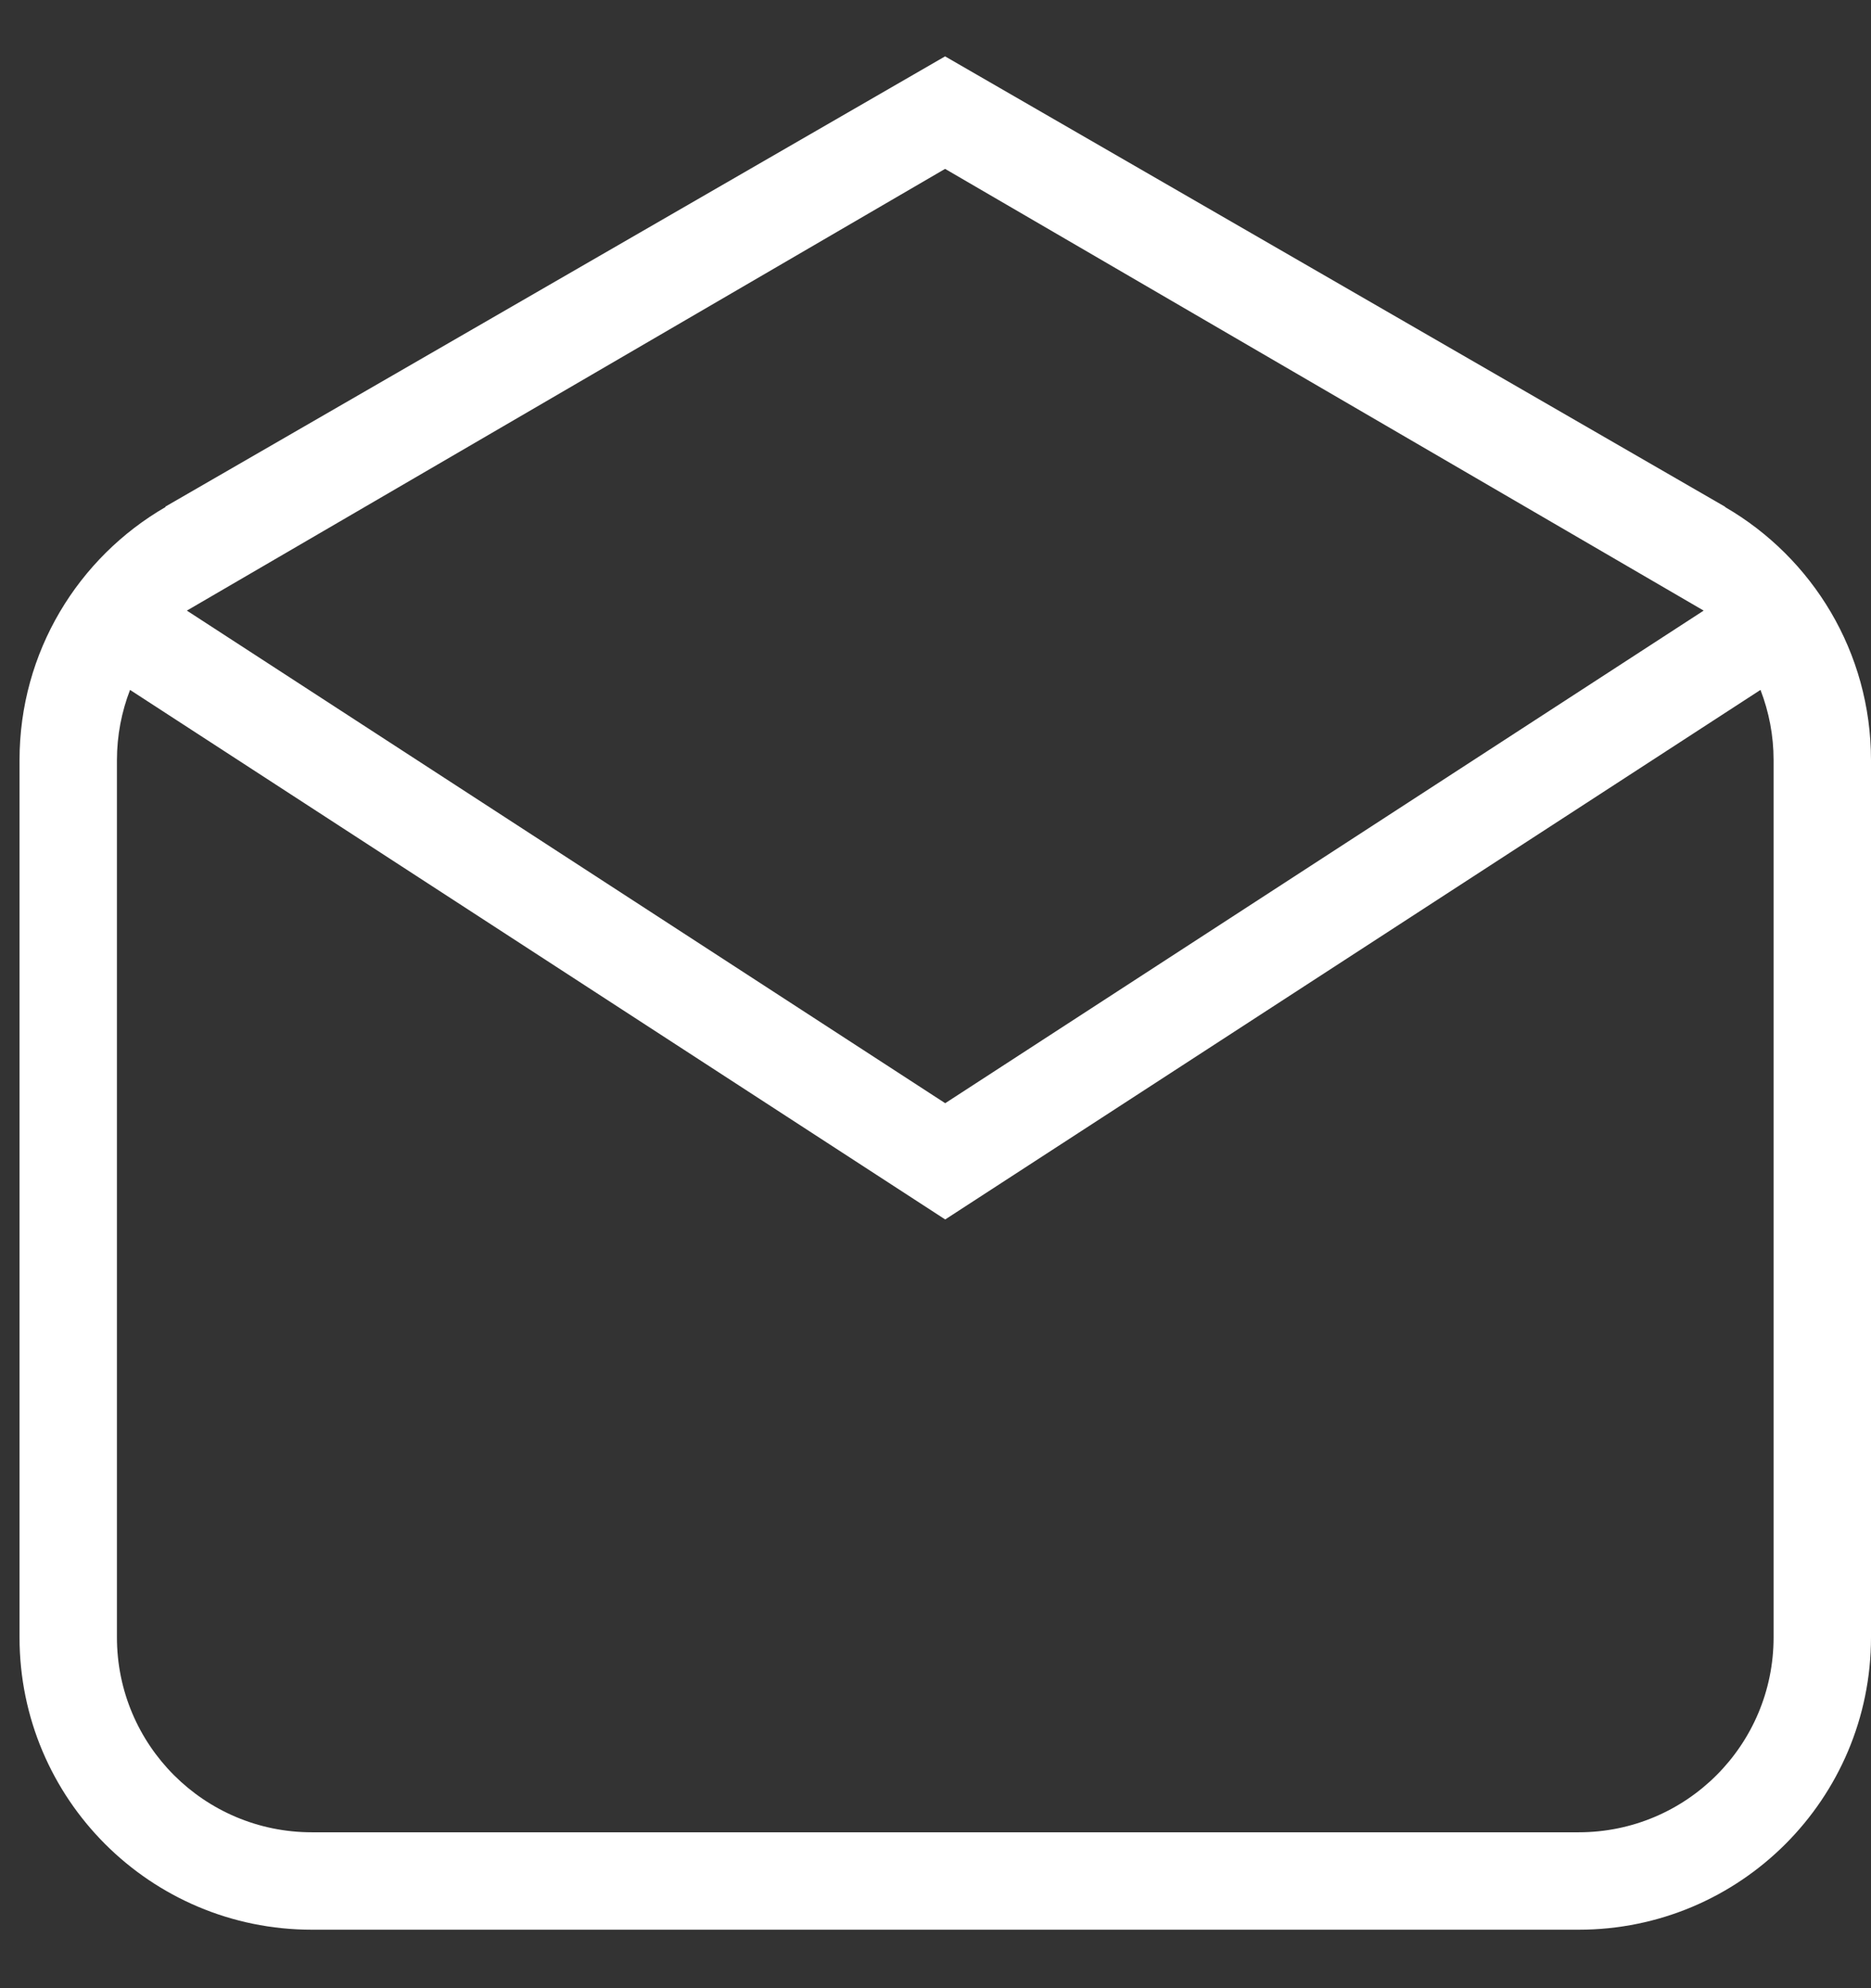 <svg width="16" height="17" viewBox="0 0 16 17" fill="none" xmlns="http://www.w3.org/2000/svg">
<rect x="0" y="0" width="16" height="17" fill="#333333" stroke="none"/>
<path d="M16 6.5V14C16 15.381 14.881 16.5 13.5 16.5H2.667C1.286 16.5 0.167 15.381 0.167 14V6.5C0.167 5.575 0.669 4.767 1.416 4.335L1.414 4.332L8.082 0.482L14.754 4.334L14.753 4.336C15.499 4.769 16 5.576 16 6.5ZM1.598 5.221L8.083 9.433L14.569 5.221L8.082 1.444L1.598 5.221ZM8.083 10.427L1.112 5.899C1.04 6.086 1 6.288 1 6.5V14C1 14.921 1.746 15.667 2.667 15.667H13.5C14.421 15.667 15.167 14.921 15.167 14V6.5C15.167 6.288 15.127 6.086 15.055 5.899L8.083 10.427Z" fill="white"/>
</svg>
